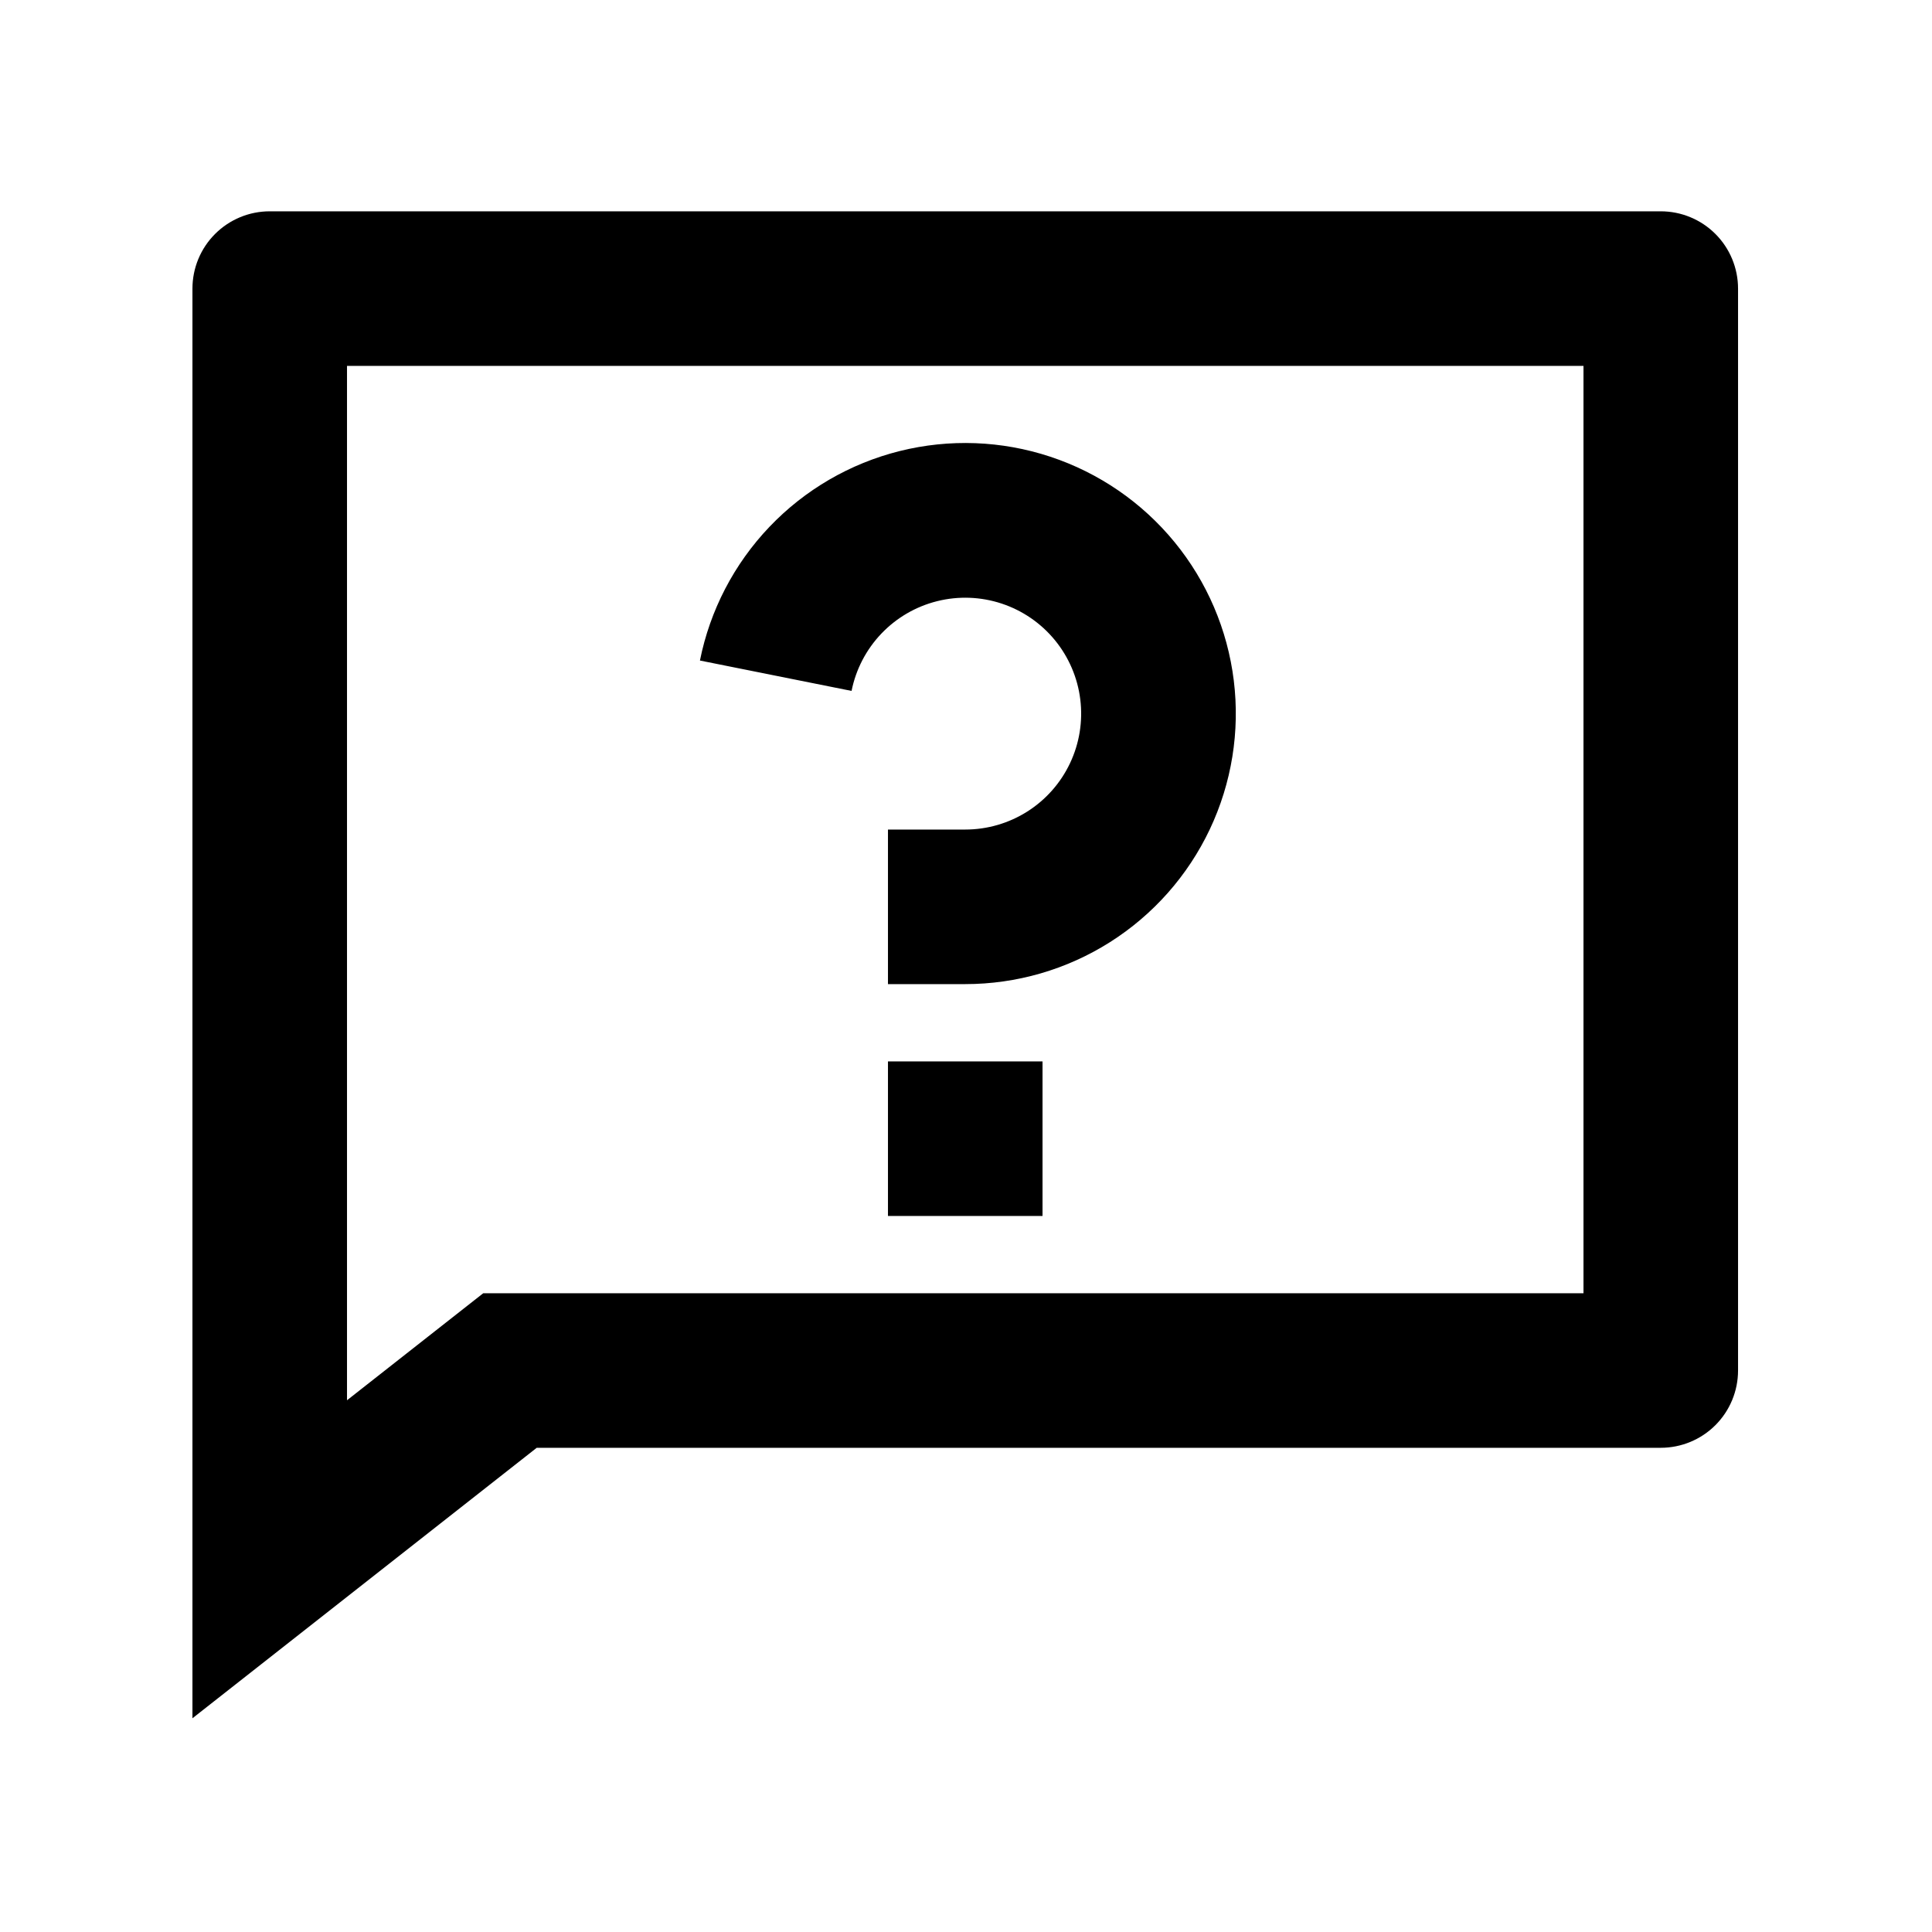 <svg width="512" height="512" viewBox="0 0 512 512" fill="none" xmlns="http://www.w3.org/2000/svg">
<path d="M128.066 342.72H419.64V96.96H91.96V371.085L128.066 342.72ZM142.238 383.68L51 455.36V76.48C51 71.048 53.158 65.839 56.998 61.998C60.839 58.158 66.048 56 71.48 56H440.12C445.552 56 450.761 58.158 454.602 61.998C458.442 65.839 460.6 71.048 460.6 76.48V363.2C460.6 368.632 458.442 373.841 454.602 377.682C450.761 381.522 445.552 383.68 440.12 383.68H142.238ZM235.32 281.28H276.28V322.24H235.32V281.28ZM185.492 175.05C188.153 161.734 194.541 149.447 203.912 139.619C213.283 129.792 225.252 122.827 238.427 119.536C251.602 116.245 265.44 116.764 278.332 121.03C291.224 125.297 302.639 133.137 311.249 143.638C319.859 154.139 325.31 166.87 326.967 180.348C328.625 193.826 326.421 207.497 320.612 219.771C314.803 232.046 305.627 242.418 294.154 249.681C282.68 256.945 269.38 260.801 255.8 260.8H235.32V219.84H255.8C261.618 219.84 267.316 218.187 272.232 215.075C277.147 211.963 281.078 207.519 283.566 202.26C286.055 197.001 286.999 191.143 286.288 185.369C285.578 179.595 283.242 174.141 279.553 169.642C275.864 165.143 270.974 161.784 265.451 159.956C259.927 158.128 253.999 157.906 248.354 159.316C242.709 160.725 237.581 163.709 233.566 167.919C229.551 172.13 226.814 177.394 225.674 183.099L185.492 175.05V175.05Z" fill="currentColor"/>
</svg>
